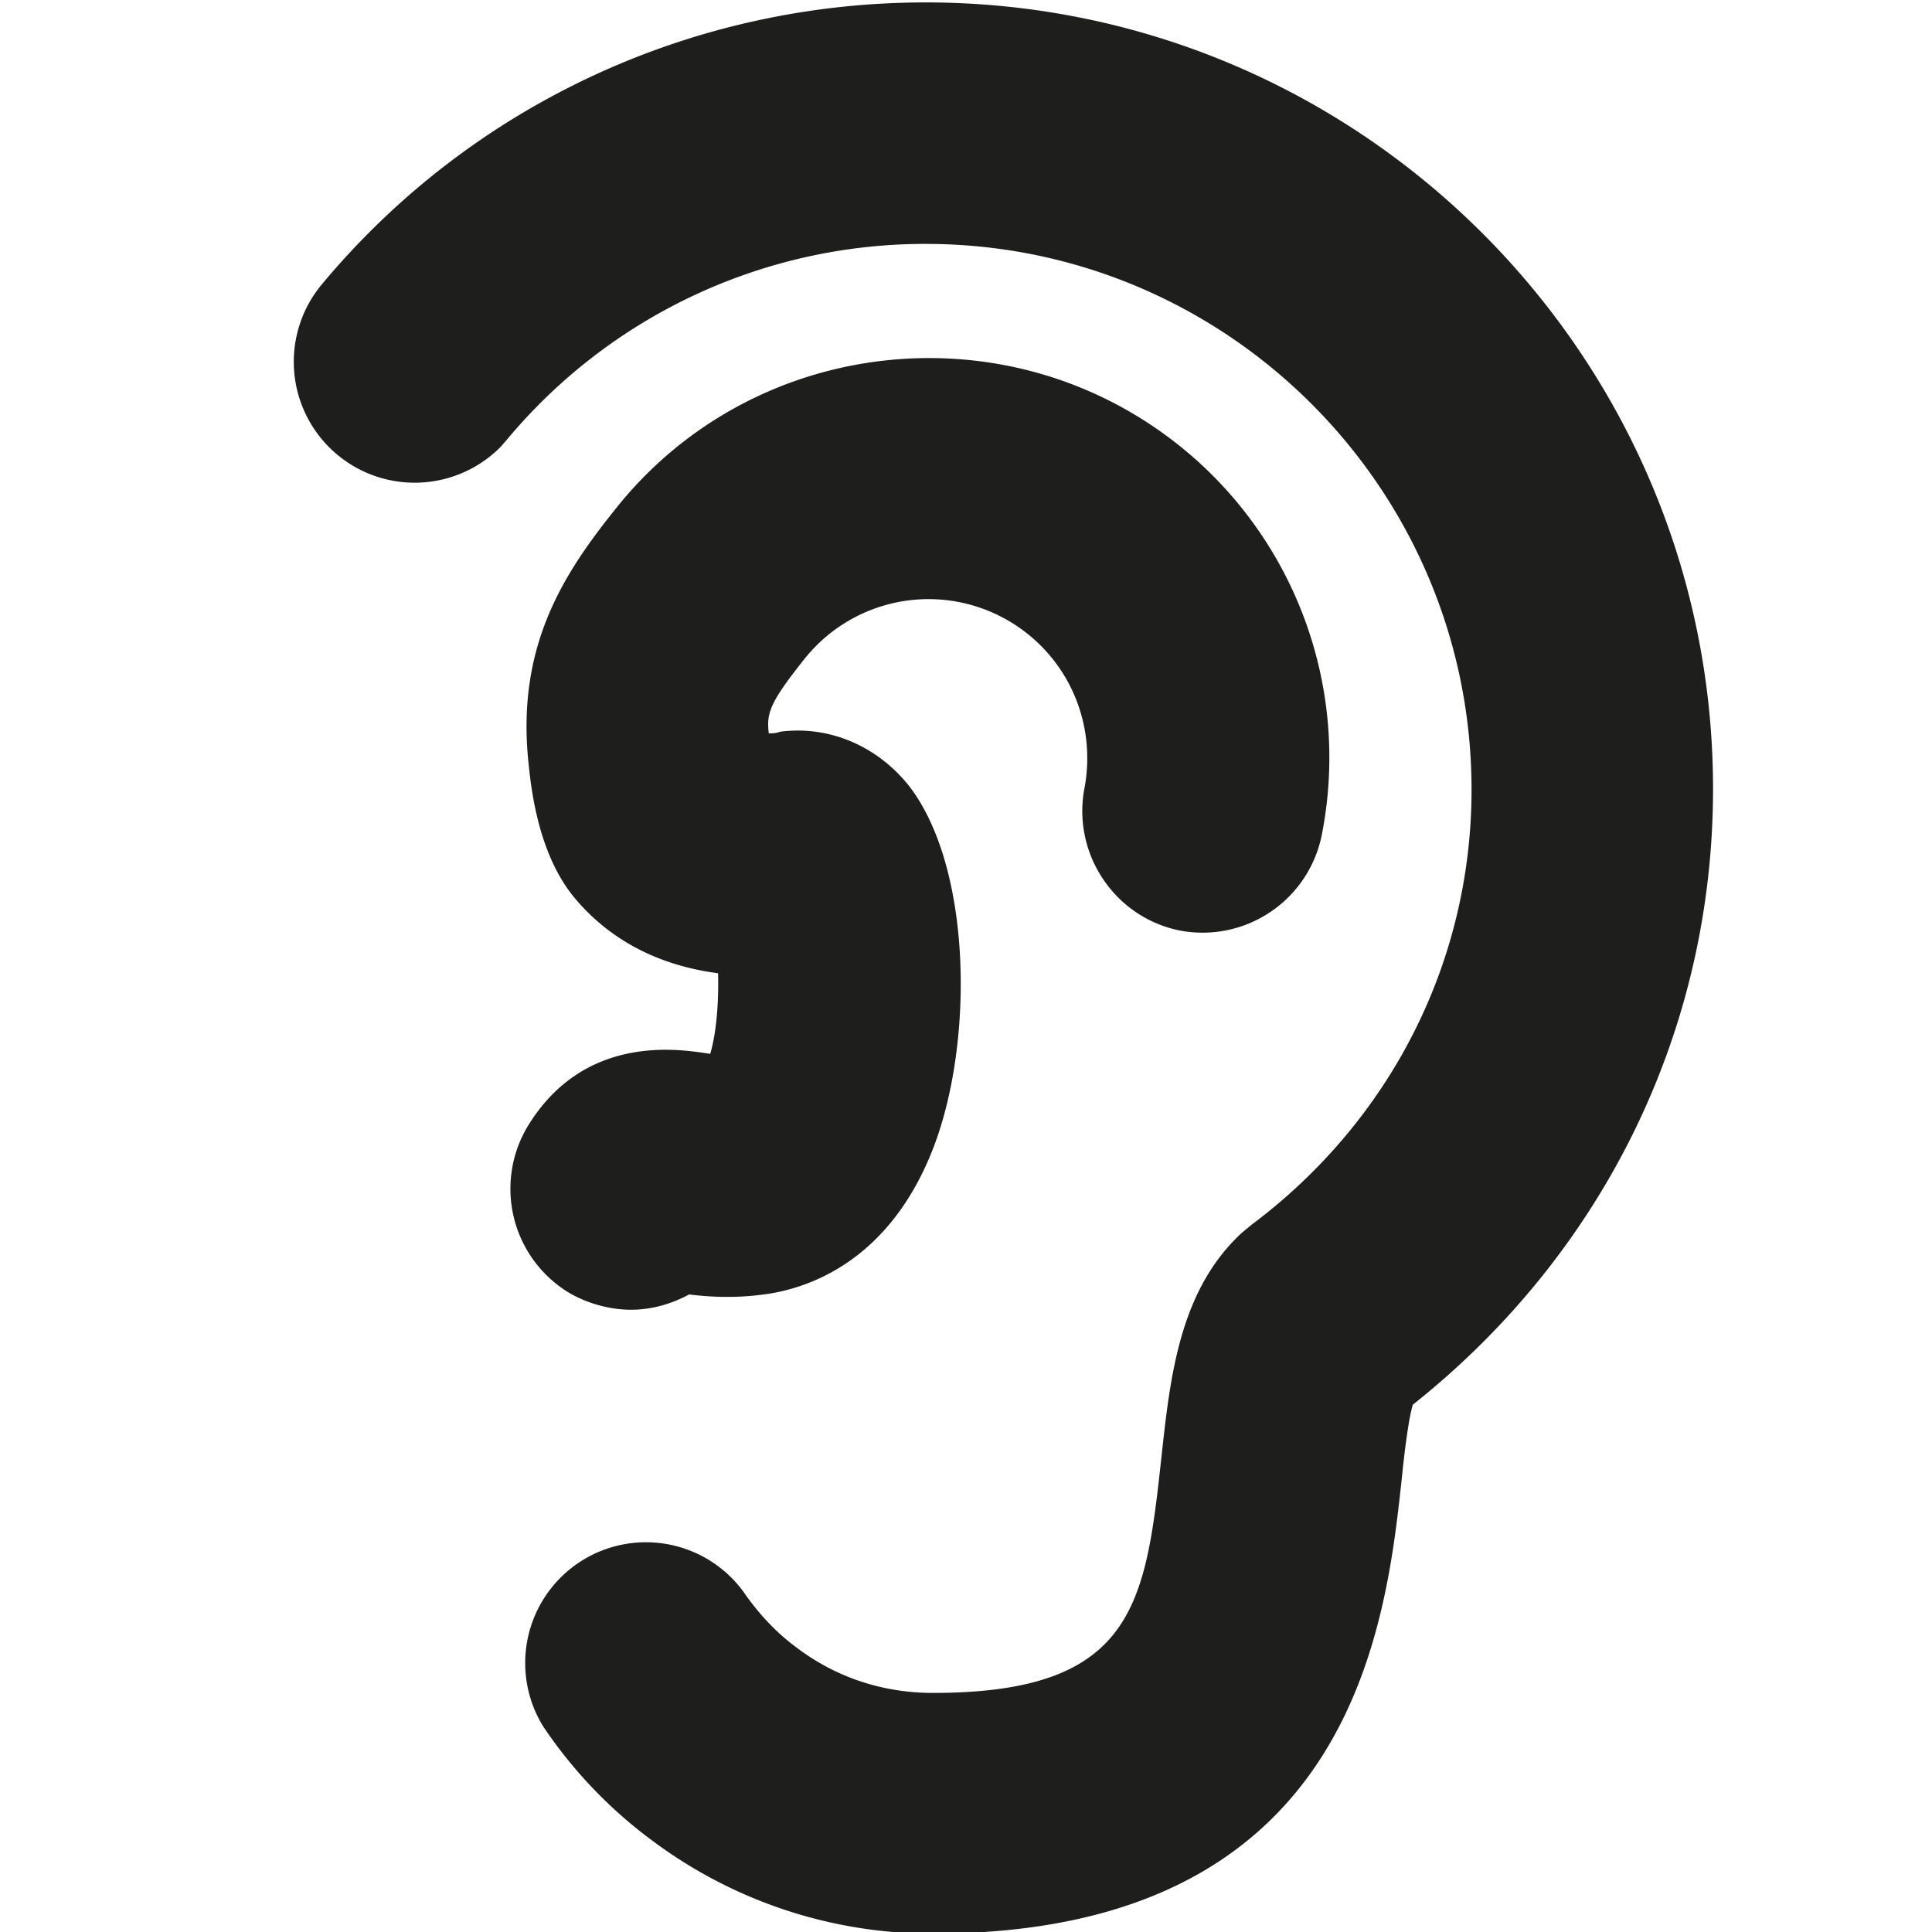 <svg viewBox="0 0 24 24" xmlns="http://www.w3.org/2000/svg">
  <path fill="#1e1e1c" d="M8.82 13.1c.08-.26.11-.66.1-1.01-.92-.12-1.48-.56-1.81-.97-.29-.37-.47-.9-.54-1.6C6.4 8.04 7 7.13 7.64 6.33c1.7-2.15 4.84-2.51 6.99-.81a4.96 4.96 0 0 1 1.79 4.85 1.51 1.51 0 0 1-1.76 1.19c-.81-.16-1.34-.95-1.19-1.76.14-.73-.13-1.47-.71-1.93a1.97 1.97 0 0 0-2.77.32c-.43.54-.47.67-.44.92.04 0 .09 0 .14-.02.6-.08 1.2.17 1.6.67.8 1.03.81 3.26.28 4.56-.55 1.36-1.54 1.69-2.08 1.76-.37.05-.69.03-.93 0-.22.12-.47.19-.72.19s-.53-.07-.77-.21A1.51 1.51 0 0 1 6.55 14c.7-1.16 1.88-.97 2.26-.91h.03ZM11.5.03C8.59.03 5.85 1.31 4 3.53a1.502 1.502 0 0 0 2.22 2.02l.07-.08a6.76 6.76 0 0 1 5.21-2.44c3.74 0 6.78 3.04 6.78 6.78 0 2.13-1 4.11-2.74 5.41l-.12.1c-.76.71-.88 1.75-.99 2.76-.2 1.84-.33 2.95-2.84 2.95-.62 0-1.2-.19-1.69-.56-.26-.19-.48-.43-.66-.69a1.5 1.5 0 0 0-2.49 1.67c.37.55.83 1.03 1.36 1.42a5.8 5.8 0 0 0 3.48 1.15c5.19 0 5.62-3.79 5.82-5.62.03-.3.08-.74.14-.95 2.37-1.88 3.73-4.65 3.73-7.65 0-5.39-4.39-9.77-9.78-9.77"/>
</svg>

